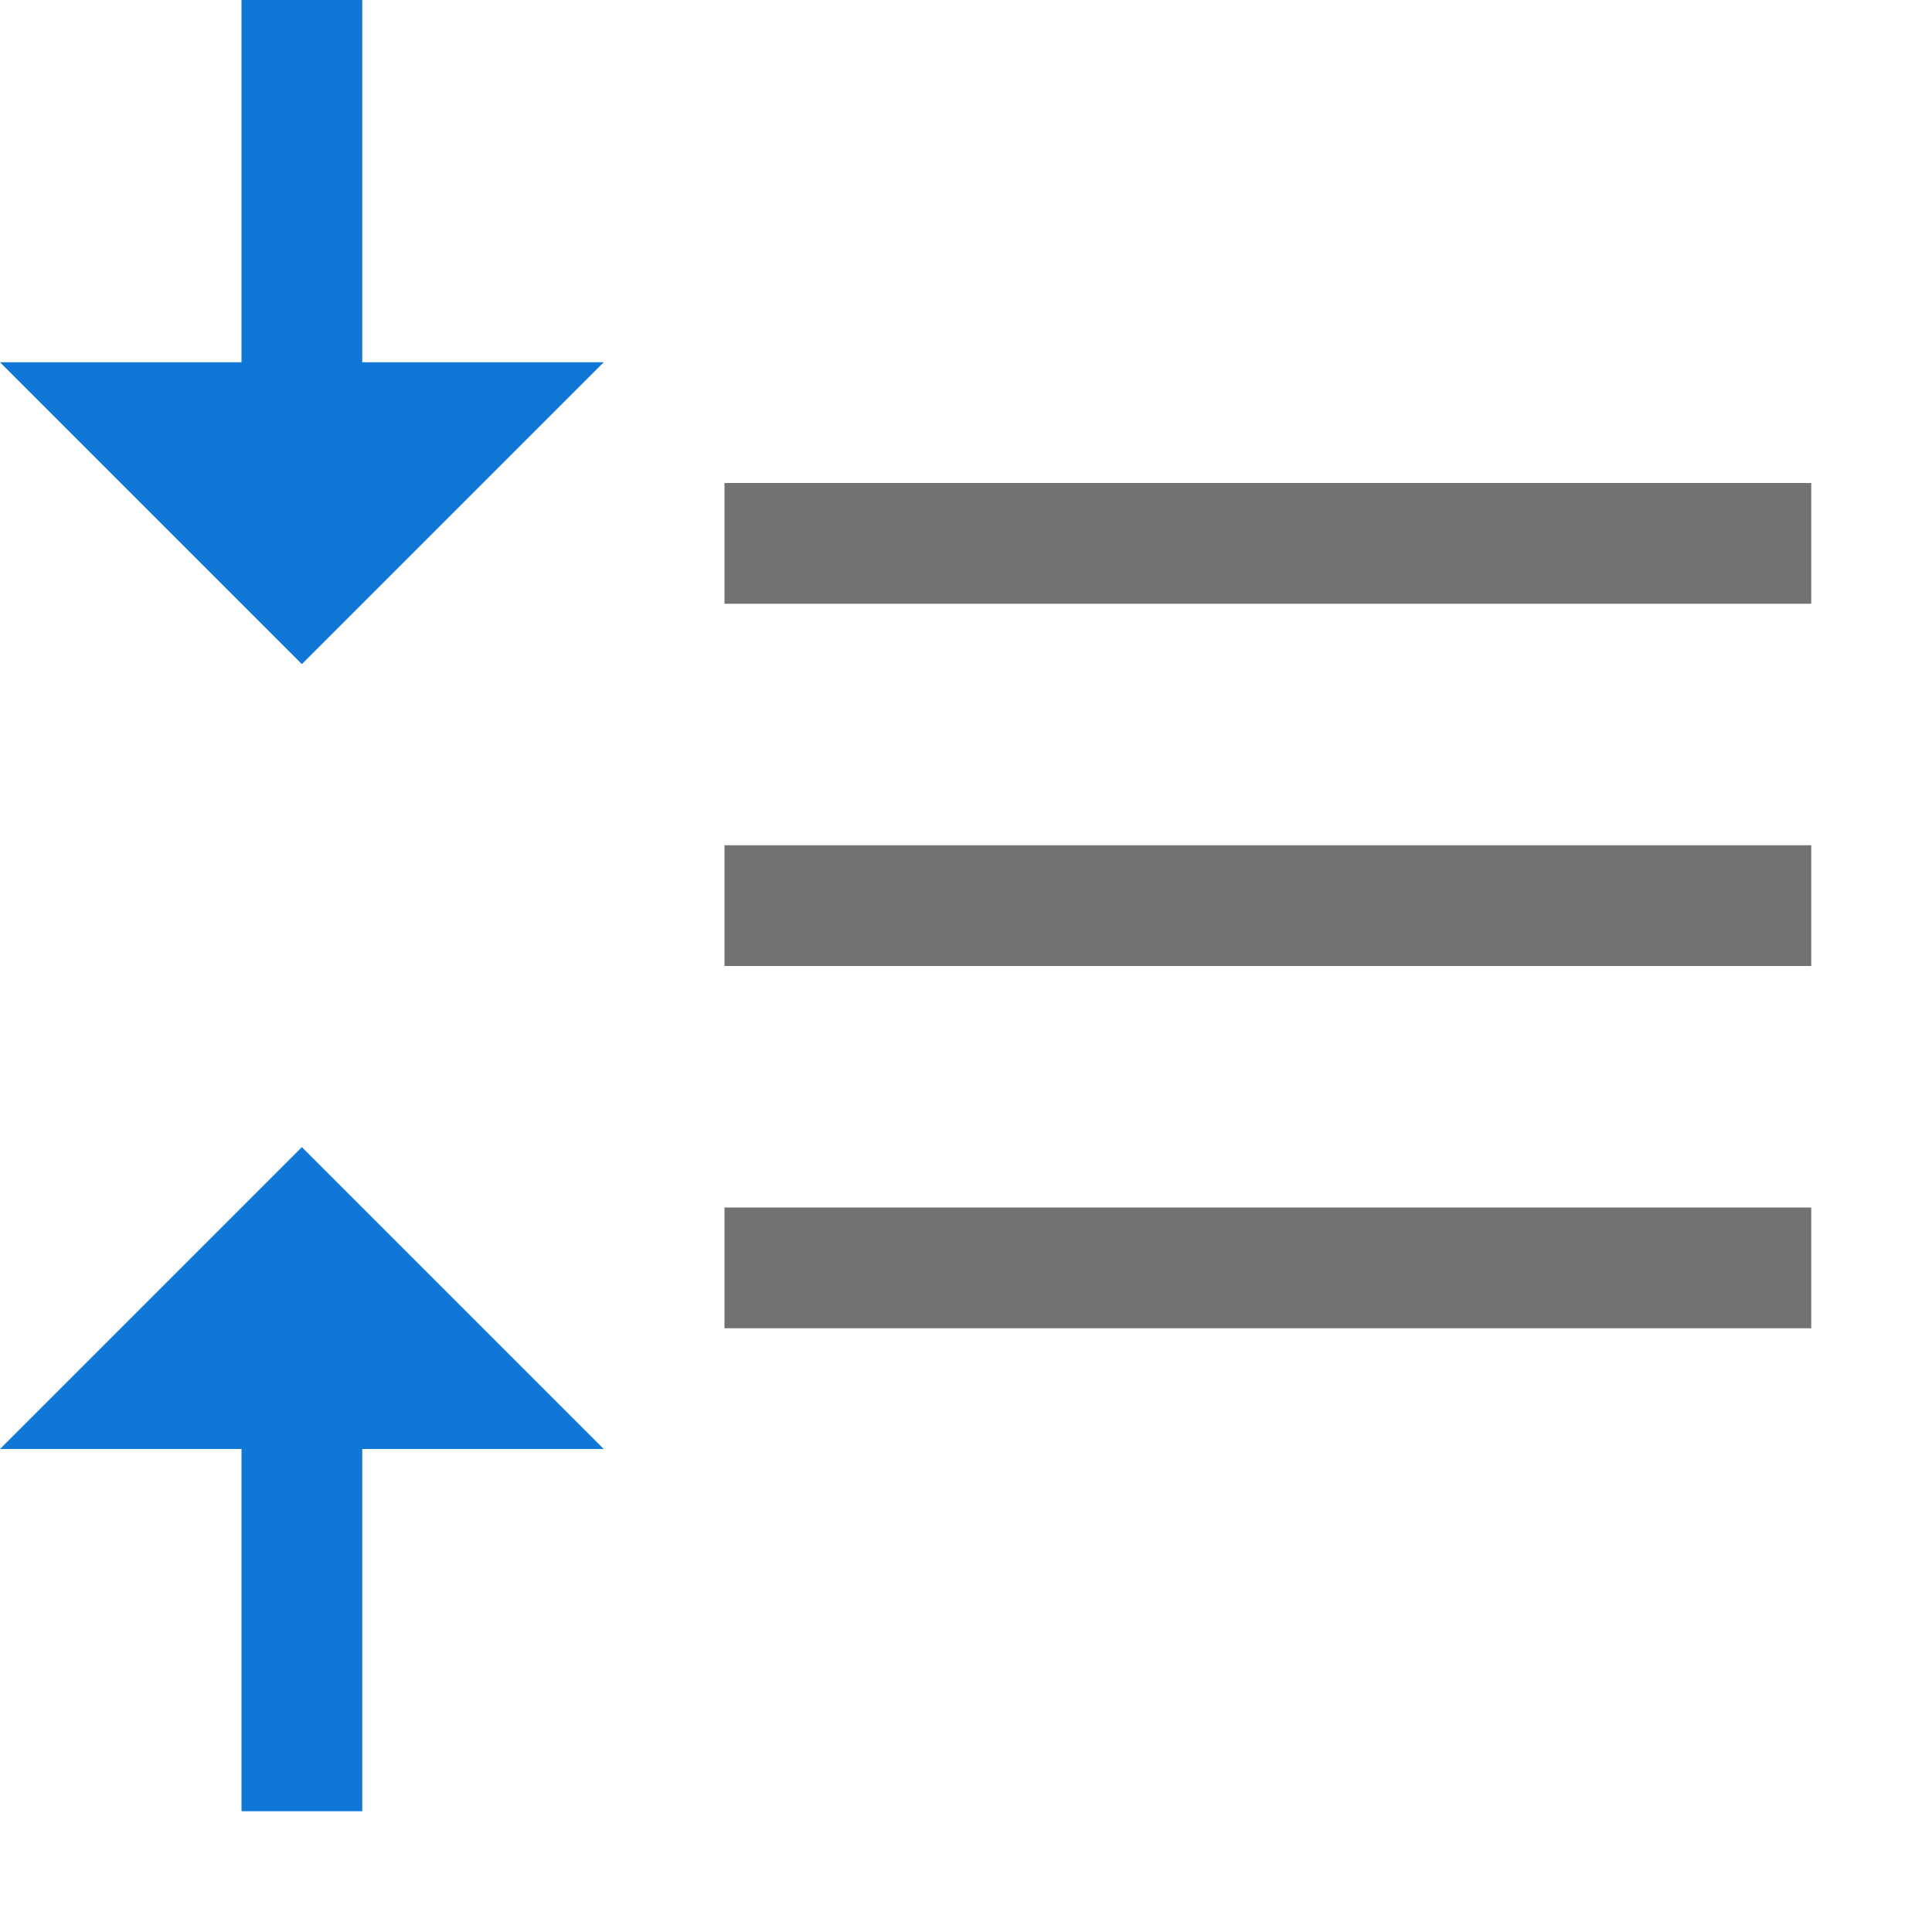 <?xml version="1.0" encoding="utf-8"?>
<!-- Generator: Adobe Illustrator 22.1.0, SVG Export Plug-In . SVG Version: 6.00 Build 0)  -->
<svg version="1.1" id="LineSpacingDecrease_1_" xmlns="http://www.w3.org/2000/svg" xmlns:xlink="http://www.w3.org/1999/xlink"
	 x="0px" y="0px" viewBox="0 0 32 32" style="enable-background:new 0 0 32 32;" xml:space="preserve">
<style type="text/css">
	.Blue{fill:#1177D7;}
	.Black{fill:#727272;}
</style>
<path class="Black" d="M30,16H12v-2h18V16z M30,8H12v2h18V8z M30,20H12v2h18V20z"/>
<path class="Blue" d="M6,6h4l-5,5L0,6h4V0h2V6z M4,30h2v-6h4l-5-5l-5,5h4V30z"/>
</svg>
